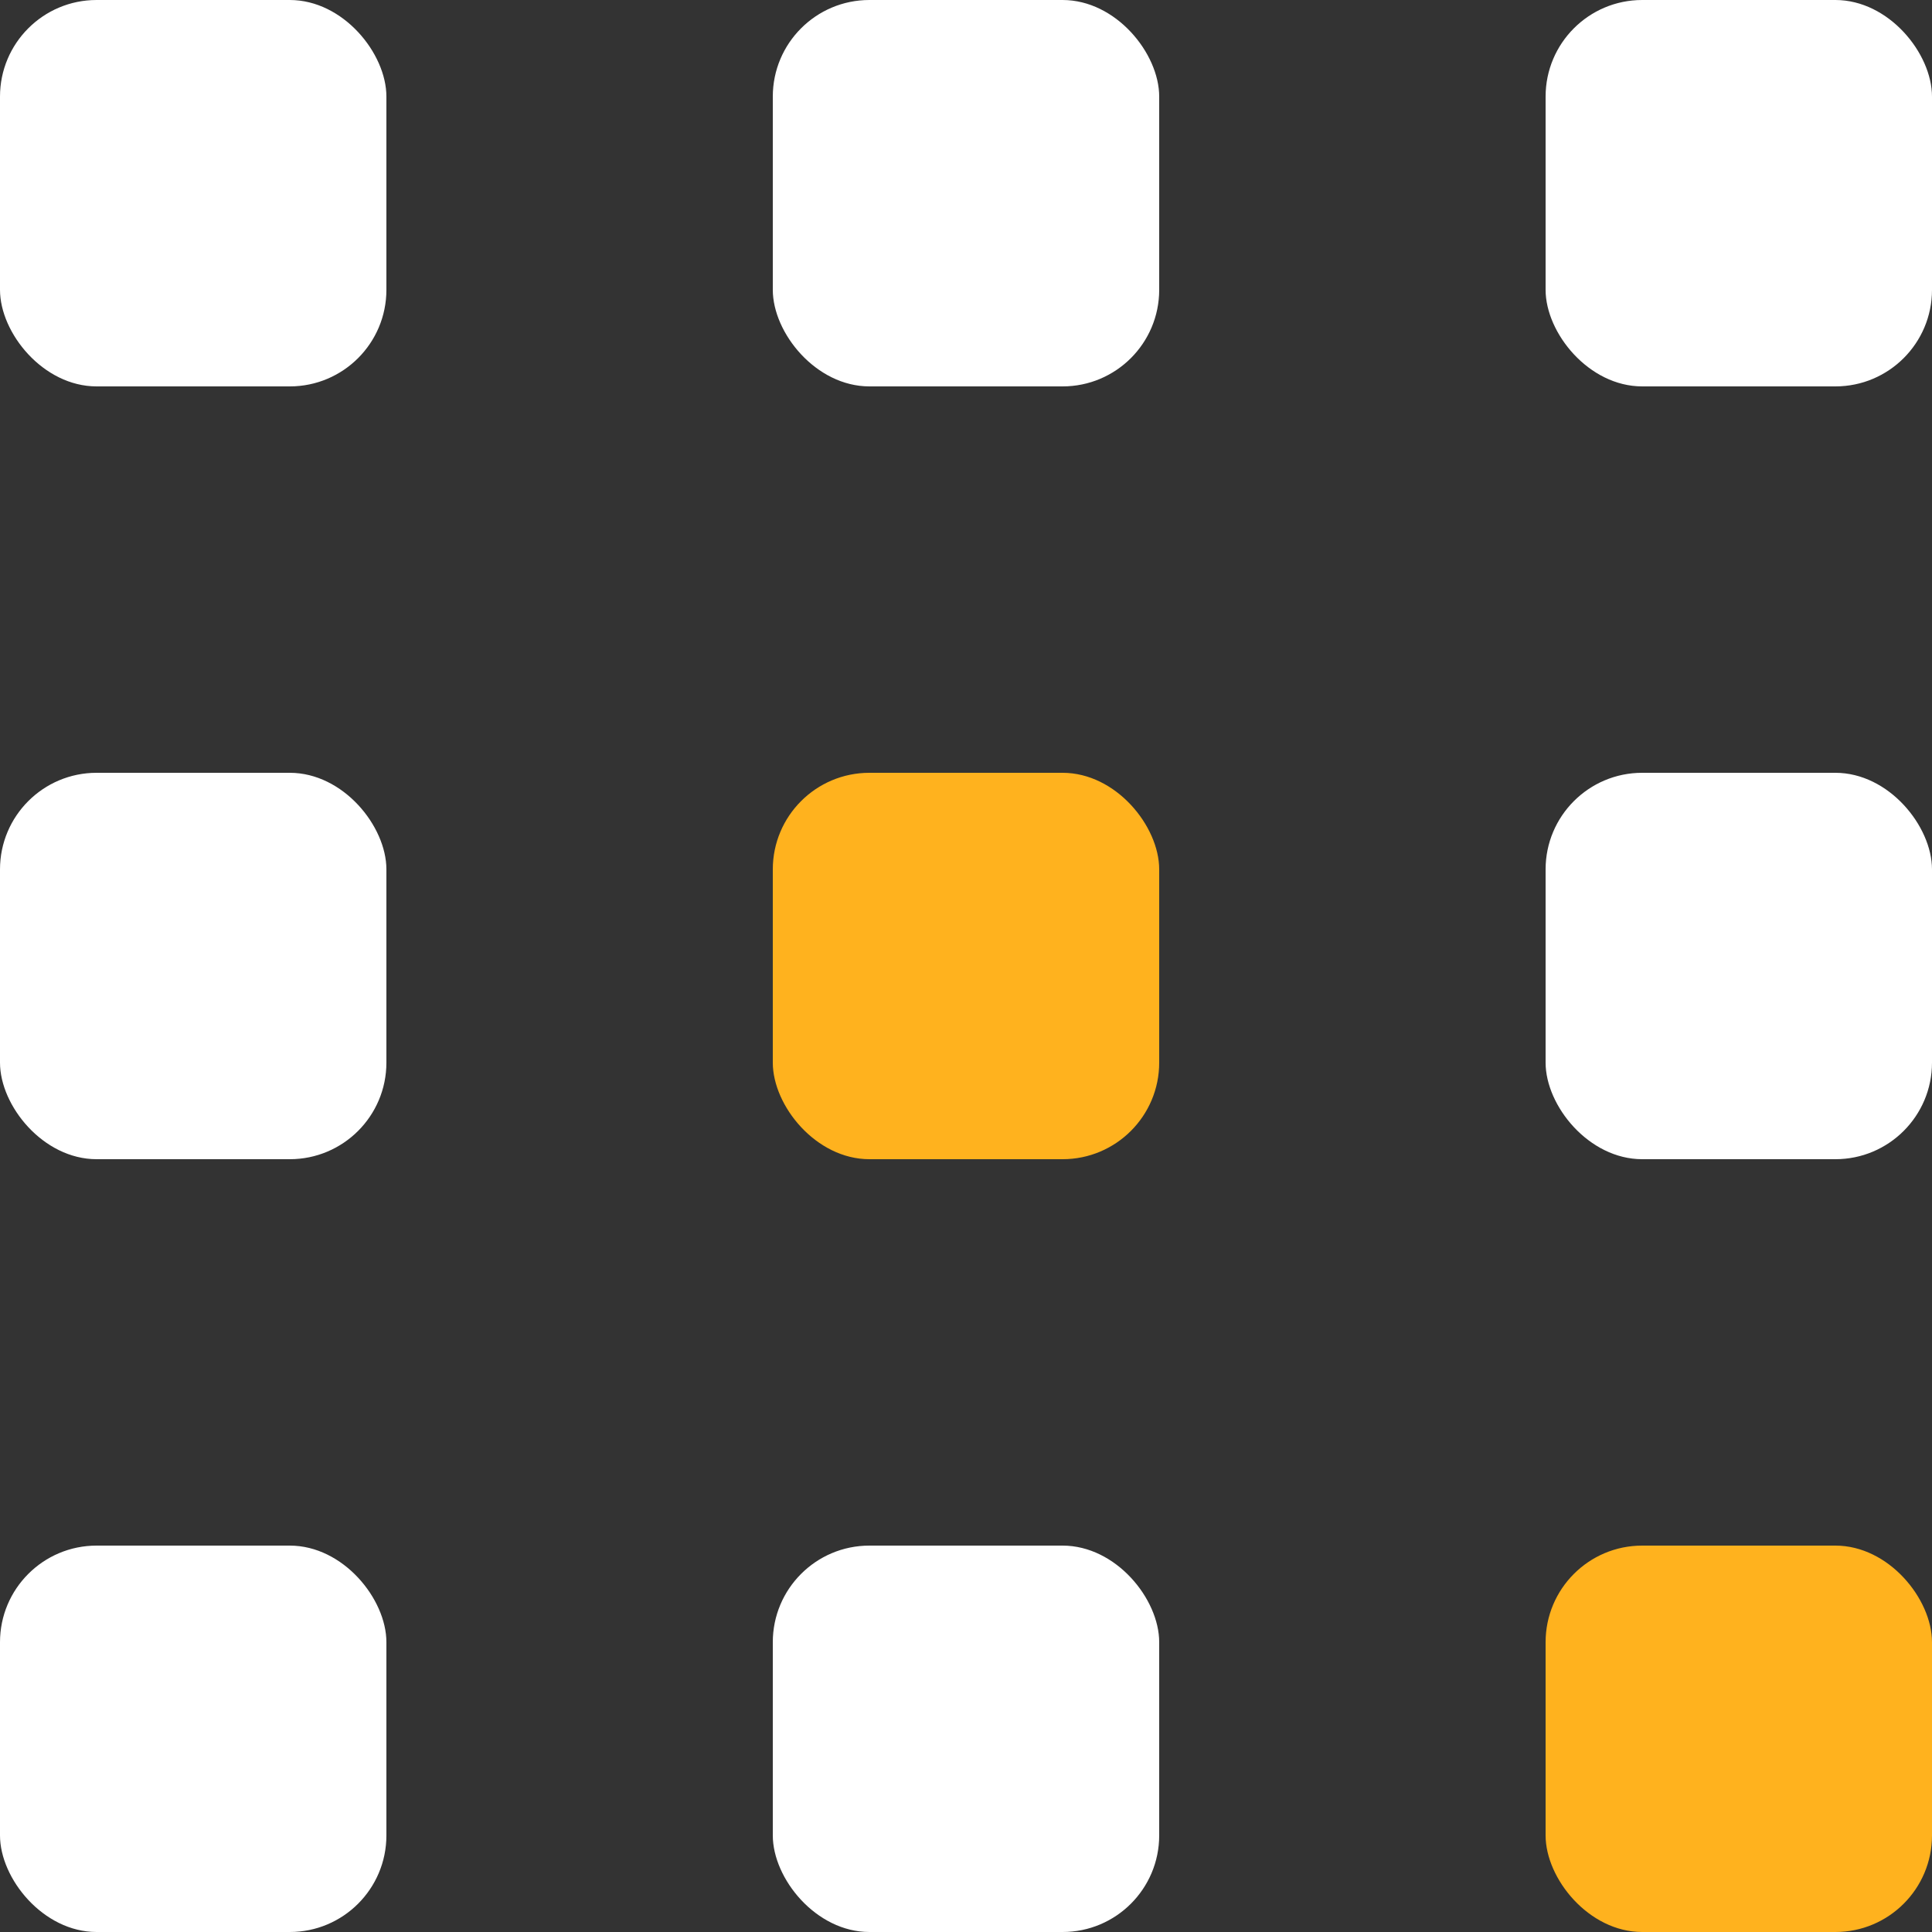 <svg width="20" height="20" viewBox="0 0 20 20" fill="none" xmlns="http://www.w3.org/2000/svg">
<rect x="0" y="0" width="20" height="20" fill="#333333" stroke="none"/>
<rect width="4" height="4" rx="1" fill="white"/>
<rect x="8" width="4" height="4" rx="1" fill="white"/>
<rect x="16" width="4" height="4" rx="1" fill="white"/>
<rect y="8" width="4" height="4" rx="1" fill="white"/>
<rect x="8" y="8" width="4" height="4" rx="1" fill="#FFB21E"/>
<rect x="16" y="8" width="4" height="4" rx="1" fill="white"/>
<rect y="16" width="4" height="4" rx="1" fill="white"/>
<rect x="8" y="16" width="4" height="4" rx="1" fill="white"/>
<rect x="16" y="16" width="4" height="4" rx="1" fill="#FFB21E"/>
</svg>

